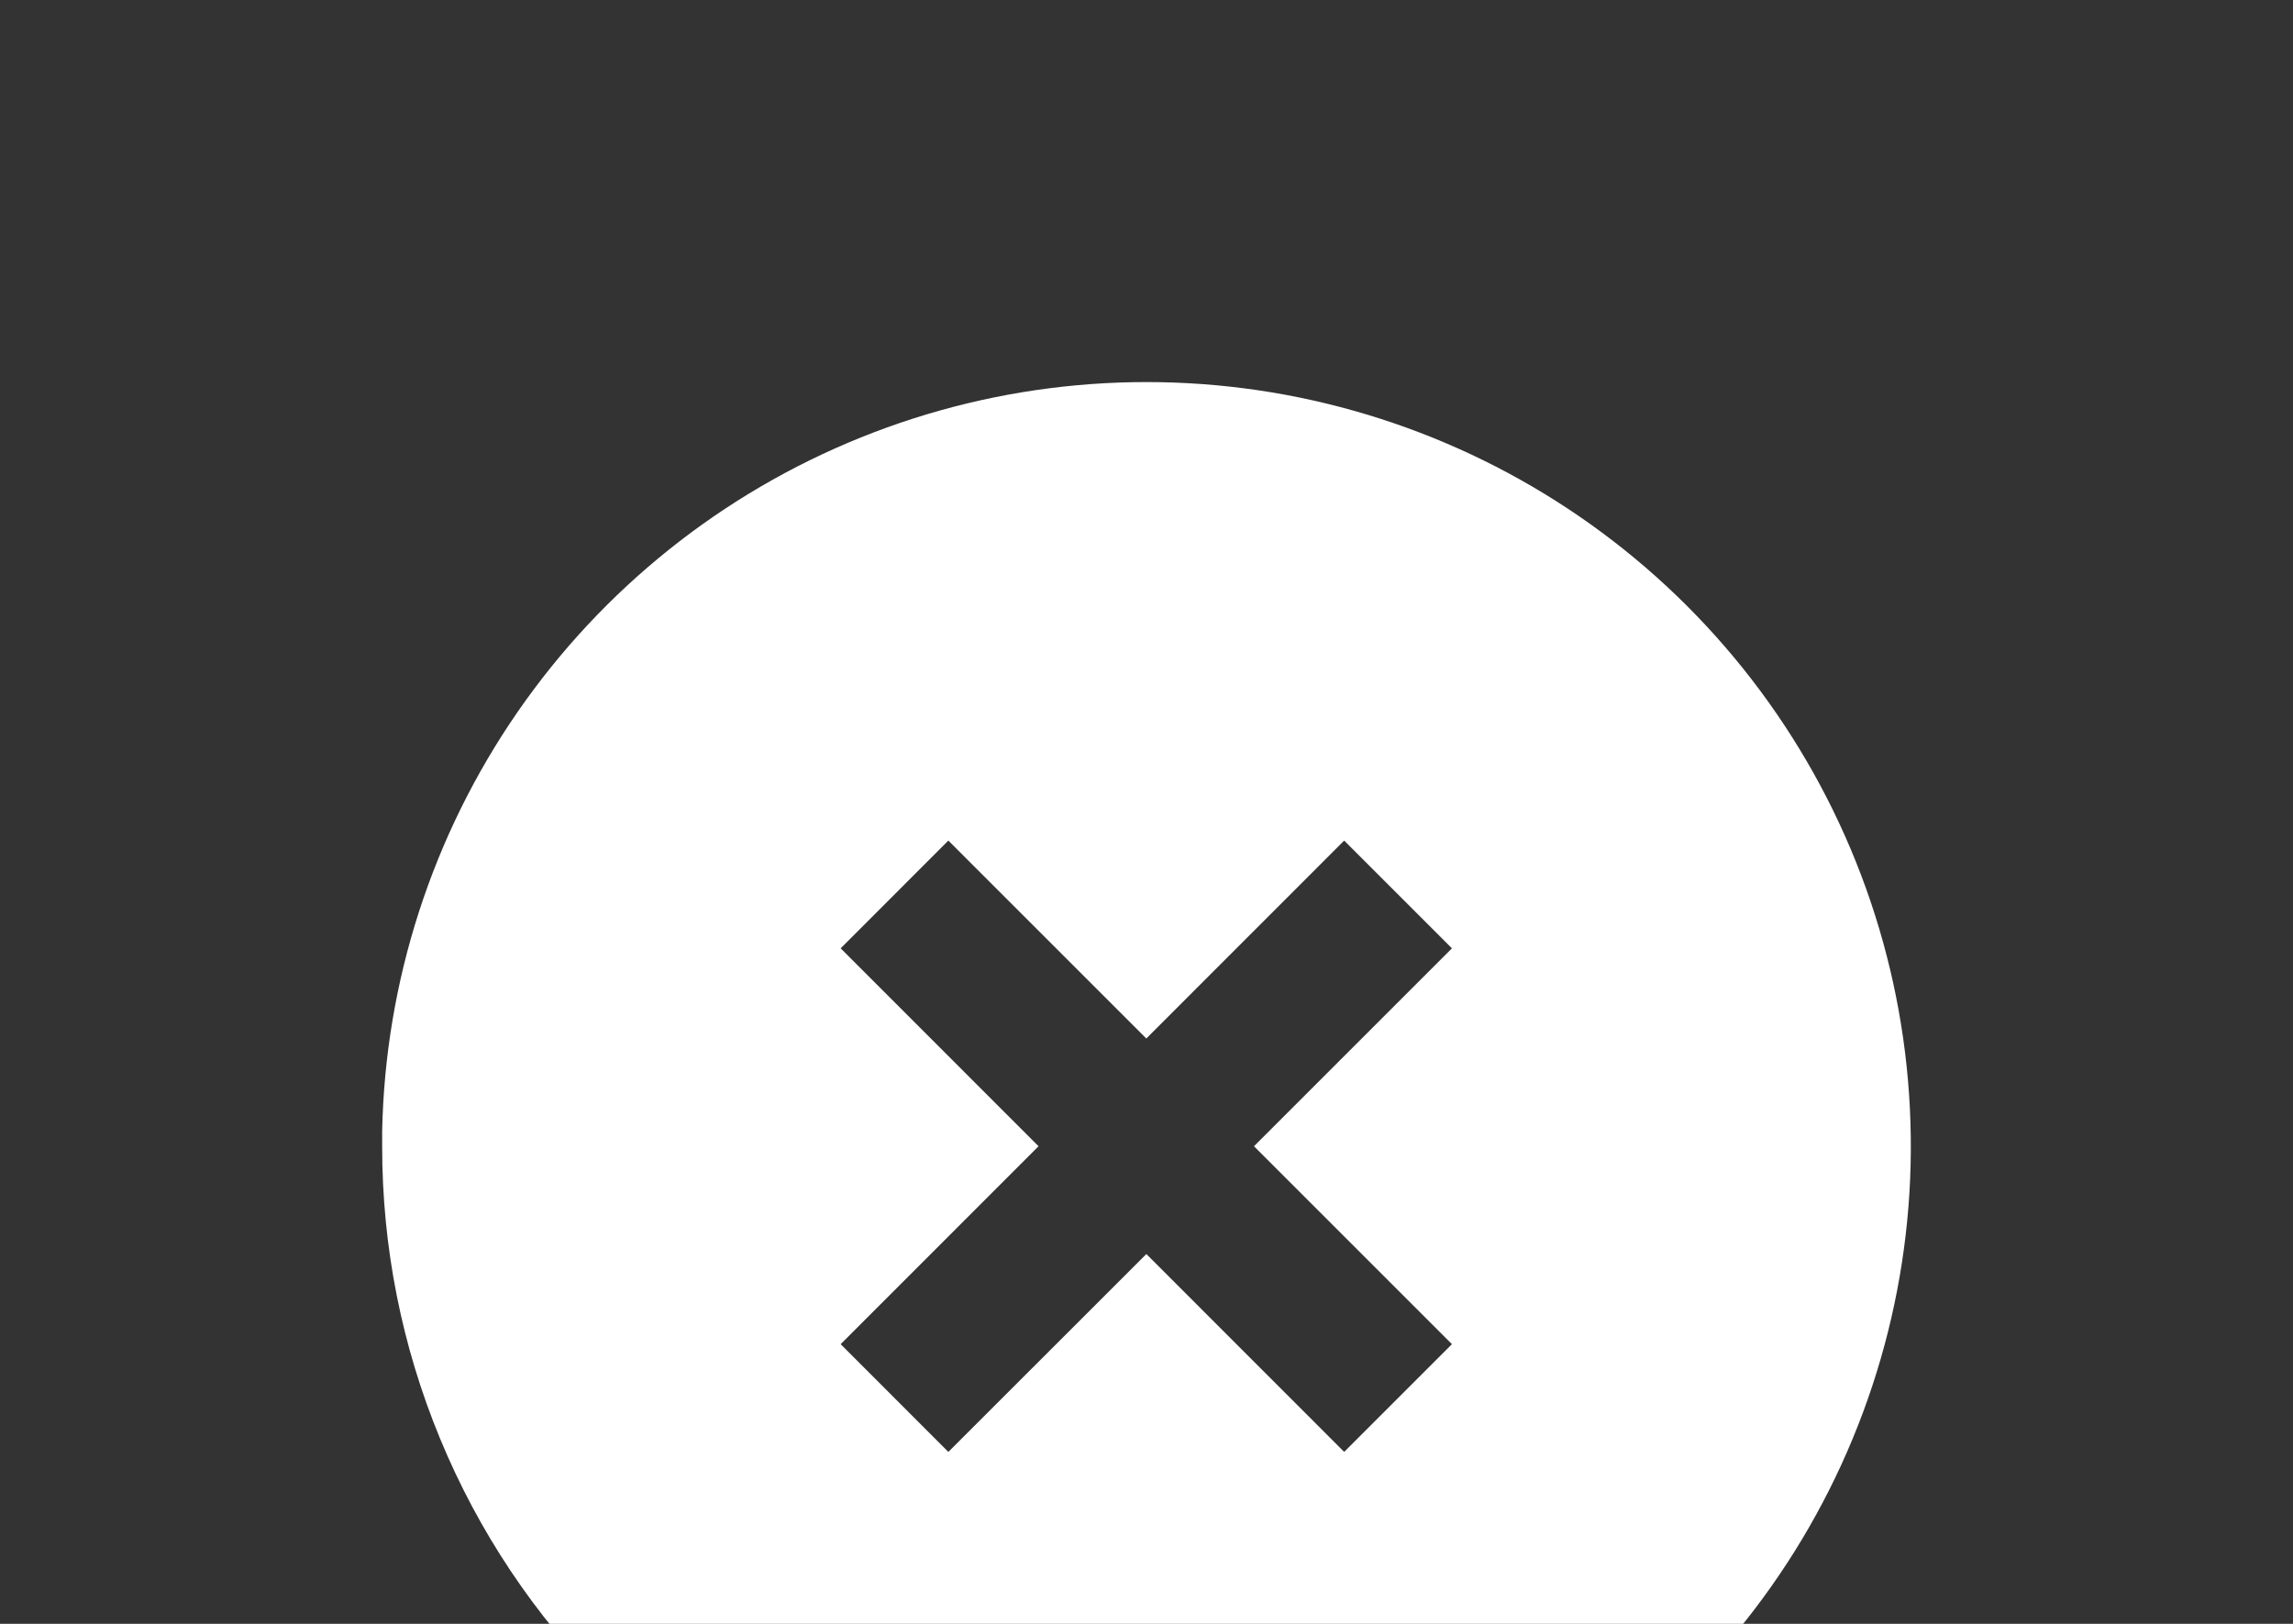 <svg width="24" height="17" viewBox="0 0 24 17" fill="none" xmlns="http://www.w3.org/2000/svg">
<rect x="0" y="0" width="24" height="17" fill="#333333" stroke="none"/>
<path d="M11.998 20C10.947 20.001 9.907 19.795 8.936 19.393C7.965 18.992 7.083 18.402 6.34 17.659C5.597 16.916 5.008 16.034 4.607 15.063C4.205 14.092 3.999 13.051 4 12V11.84C4.032 10.272 4.524 8.748 5.415 7.457C6.306 6.166 7.557 5.165 9.012 4.579C10.466 3.993 12.061 3.848 13.598 4.161C15.135 4.475 16.546 5.233 17.655 6.341C18.775 7.46 19.537 8.886 19.846 10.438C20.155 11.991 19.997 13.6 19.391 15.062C18.785 16.525 17.759 17.774 16.443 18.653C15.127 19.532 13.58 20.001 11.998 20ZM11.998 13.128L14.069 15.2L15.197 14.072L13.125 12L15.197 9.928L14.069 8.8L11.998 10.872L9.926 8.8L8.799 9.928L10.87 12L8.799 14.072L9.926 15.2L11.998 13.129V13.128Z" fill="white"/>
</svg>
